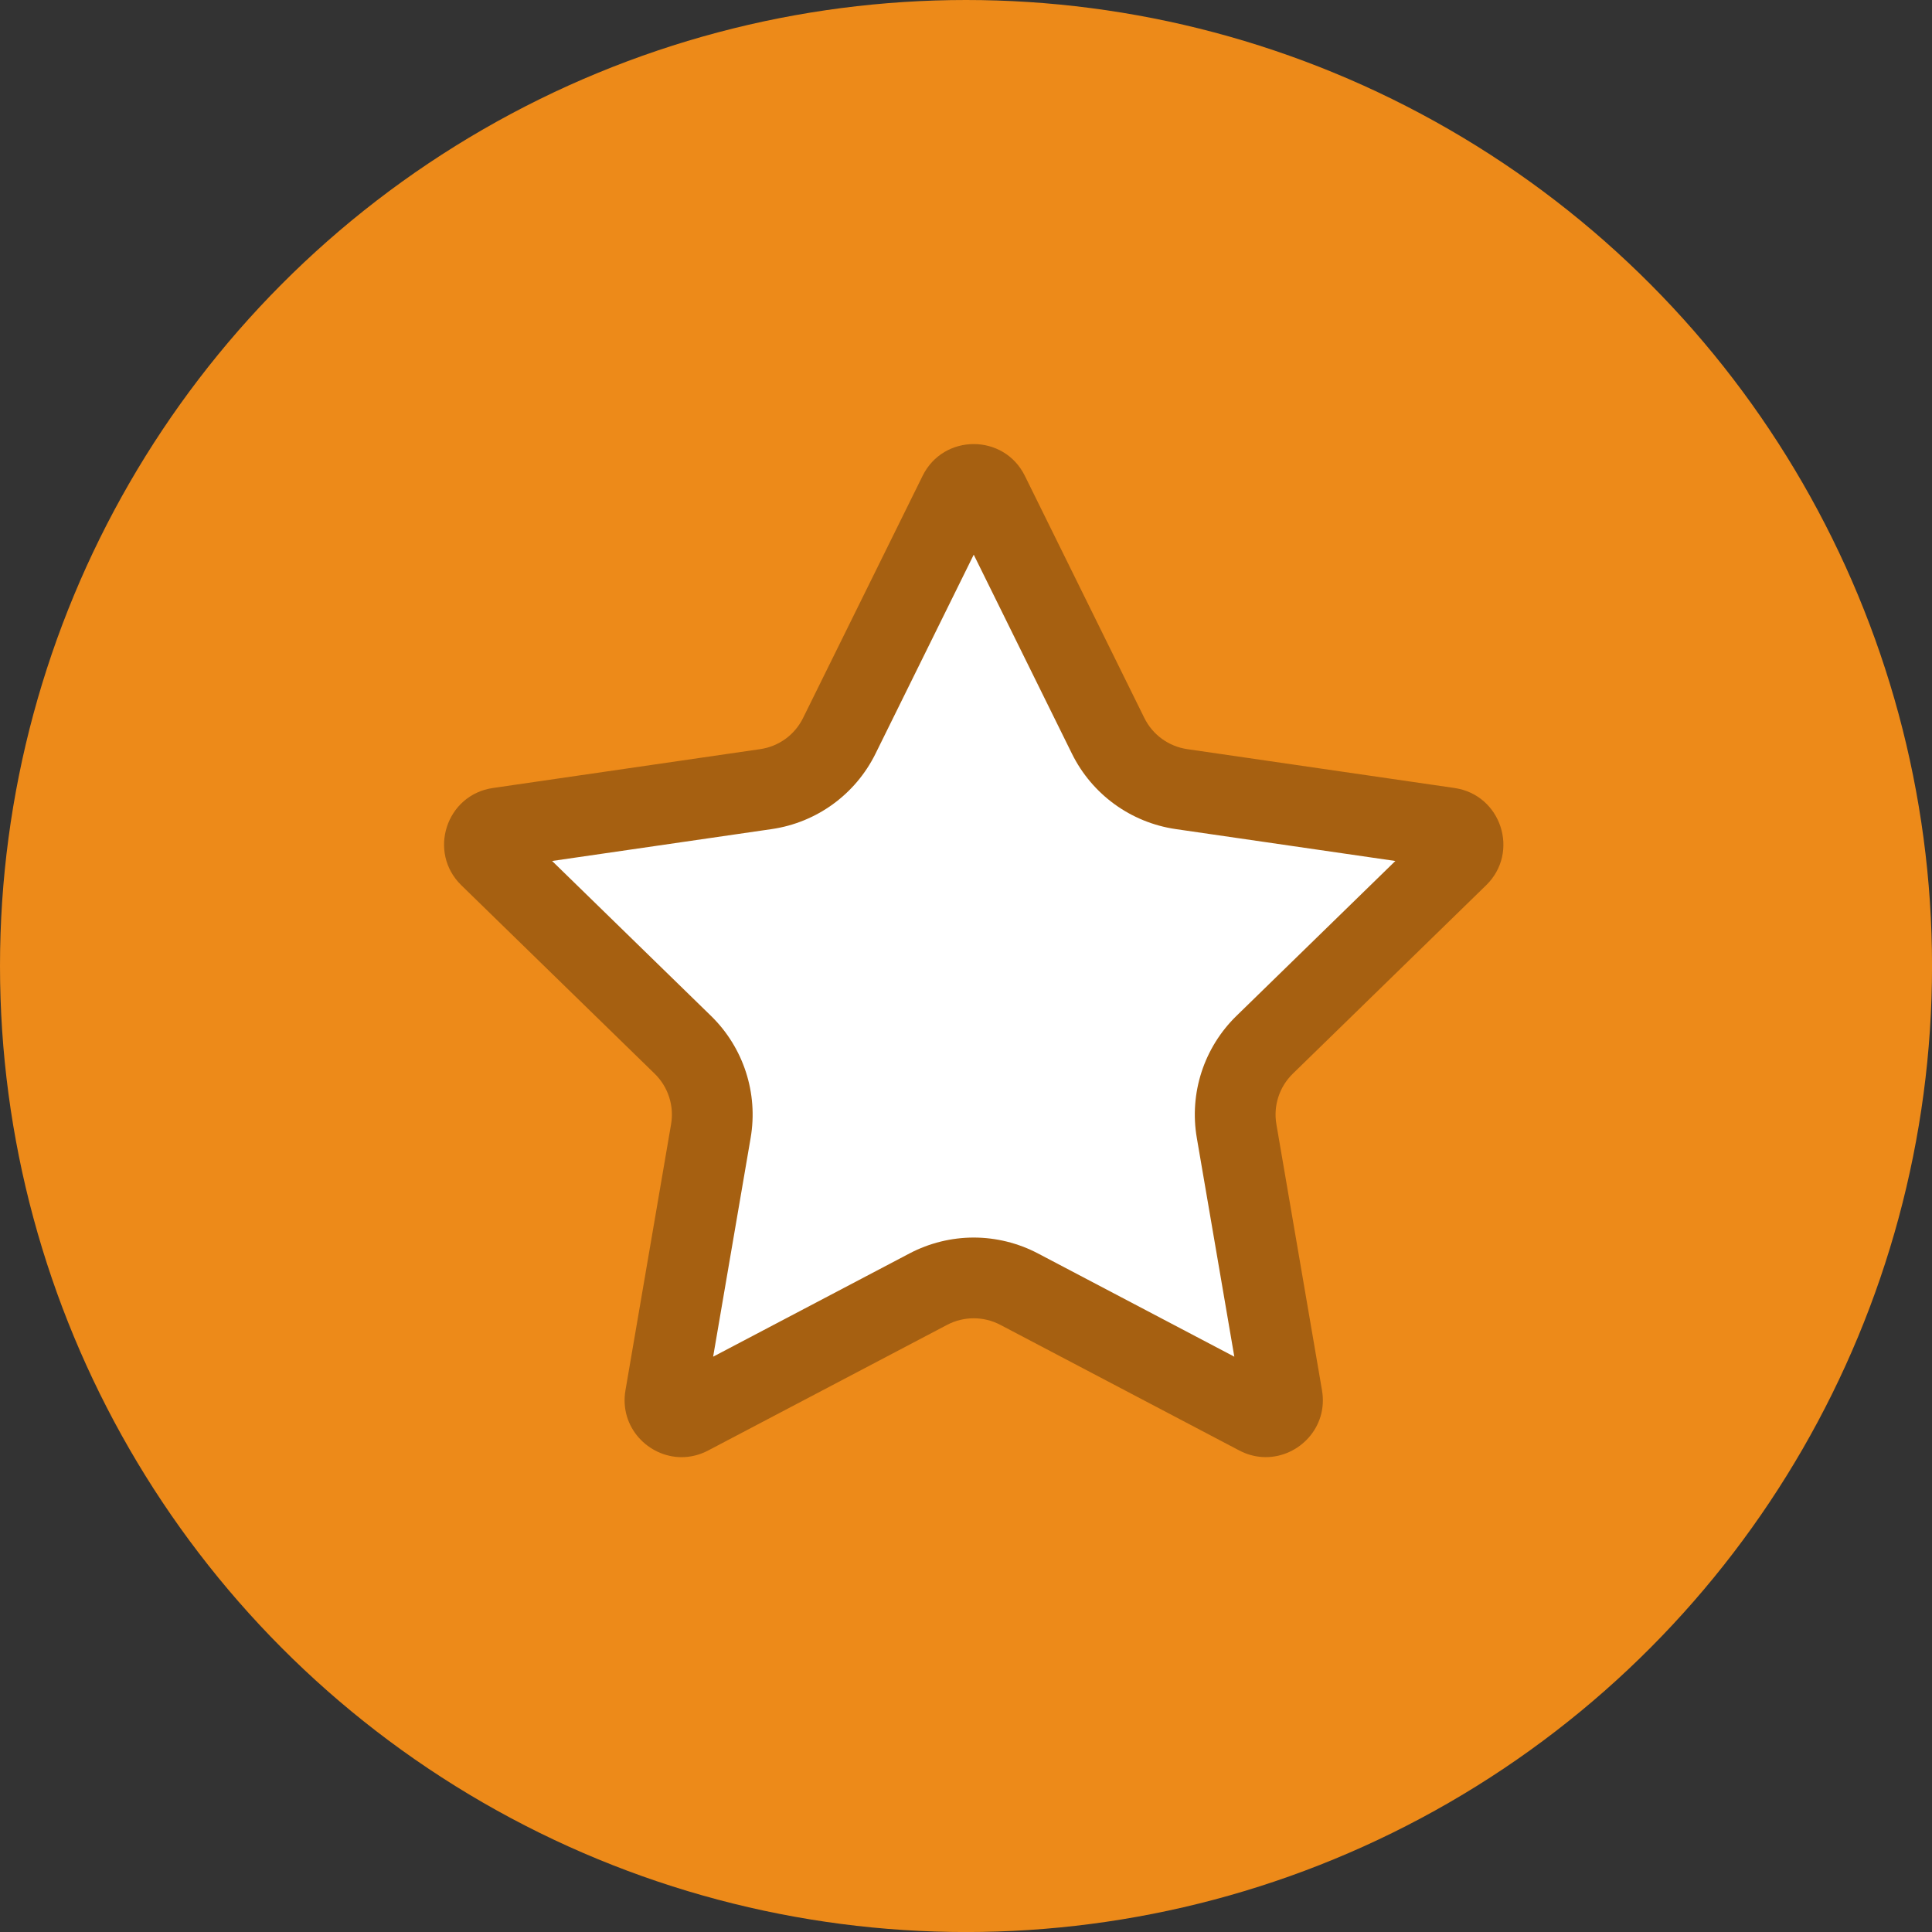 <svg xmlns="http://www.w3.org/2000/svg" width="47.857" height="47.858" viewBox="0 0 47.857 47.858">
  <rect x="0" y="0" width="47.857" height="47.858" fill="#333333" stroke="none"/>
  <g id="Group_841" data-name="Group 841" transform="translate(-6695.143 -4785)">
    <ellipse id="Ellipse_29" data-name="Ellipse 29" cx="23.929" cy="23.929" rx="23.929" ry="23.929" transform="translate(6695.143 4785)" fill="#ed8a19"/>
    <g id="star_3_" data-name="star (3)" transform="translate(6706.142 4794.953)" fill="#fff">
      <path d="M 5.886 25.142 C 5.767 25.142 5.647 25.084 5.565 24.987 C 5.486 24.893 5.457 24.782 5.479 24.655 L 6.61 18.064 C 6.744 17.282 6.485 16.483 5.916 15.928 L 1.127 11.26 C 0.967 11.104 0.993 10.928 1.022 10.836 C 1.052 10.745 1.135 10.588 1.356 10.556 L 7.974 9.594 C 8.76 9.48 9.44 8.986 9.791 8.274 L 12.751 2.277 C 12.85 2.077 13.025 2.047 13.121 2.047 C 13.217 2.047 13.392 2.077 13.491 2.277 L 16.451 8.274 C 16.802 8.986 17.482 9.48 18.268 9.594 L 24.886 10.556 C 25.107 10.588 25.19 10.746 25.22 10.837 C 25.249 10.928 25.275 11.104 25.115 11.26 L 20.326 15.928 C 19.757 16.483 19.498 17.282 19.632 18.064 L 20.763 24.655 C 20.784 24.782 20.755 24.893 20.677 24.986 C 20.595 25.083 20.475 25.141 20.355 25.141 C 20.291 25.141 20.228 25.125 20.163 25.091 L 14.244 21.979 C 13.899 21.798 13.511 21.702 13.121 21.702 C 12.731 21.702 12.343 21.798 11.998 21.979 L 6.079 25.091 C 6.014 25.125 5.951 25.142 5.886 25.142 Z" stroke="none"/>
      <path d="M 13.121 3.787 L 10.688 8.716 C 10.191 9.724 9.23 10.422 8.118 10.584 L 2.677 11.374 L 6.614 15.212 C 7.419 15.997 7.785 17.127 7.595 18.233 L 6.666 23.653 L 11.533 21.094 C 12.021 20.838 12.57 20.702 13.121 20.702 C 13.672 20.702 14.221 20.838 14.709 21.094 L 19.576 23.653 L 18.647 18.234 C 18.456 17.127 18.823 15.997 19.628 15.212 L 23.565 11.374 L 18.124 10.584 C 17.012 10.422 16.051 9.724 15.554 8.717 L 13.121 3.787 M 13.121 1.047 C 13.625 1.047 14.129 1.309 14.388 1.835 L 17.347 7.831 C 17.553 8.249 17.951 8.538 18.412 8.604 L 25.03 9.566 C 26.189 9.735 26.652 11.159 25.813 11.976 L 21.024 16.644 C 20.691 16.969 20.539 17.437 20.618 17.895 L 21.748 24.486 C 21.905 25.4 21.179 26.141 20.355 26.141 C 20.138 26.141 19.914 26.09 19.698 25.976 L 13.779 22.864 C 13.573 22.756 13.347 22.702 13.121 22.702 C 12.895 22.702 12.669 22.756 12.463 22.864 L 6.544 25.976 C 6.328 26.09 6.103 26.142 5.886 26.142 C 5.063 26.142 4.337 25.4 4.494 24.486 L 5.624 17.895 C 5.703 17.437 5.551 16.969 5.218 16.644 L 0.429 11.976 C -0.41 11.158 0.053 9.734 1.212 9.566 L 7.83 8.604 C 8.291 8.538 8.689 8.249 8.894 7.831 L 11.854 1.835 C 12.113 1.309 12.617 1.047 13.121 1.047 Z" stroke="none" fill="#a66011"/>
    </g>
  </g>
</svg>
